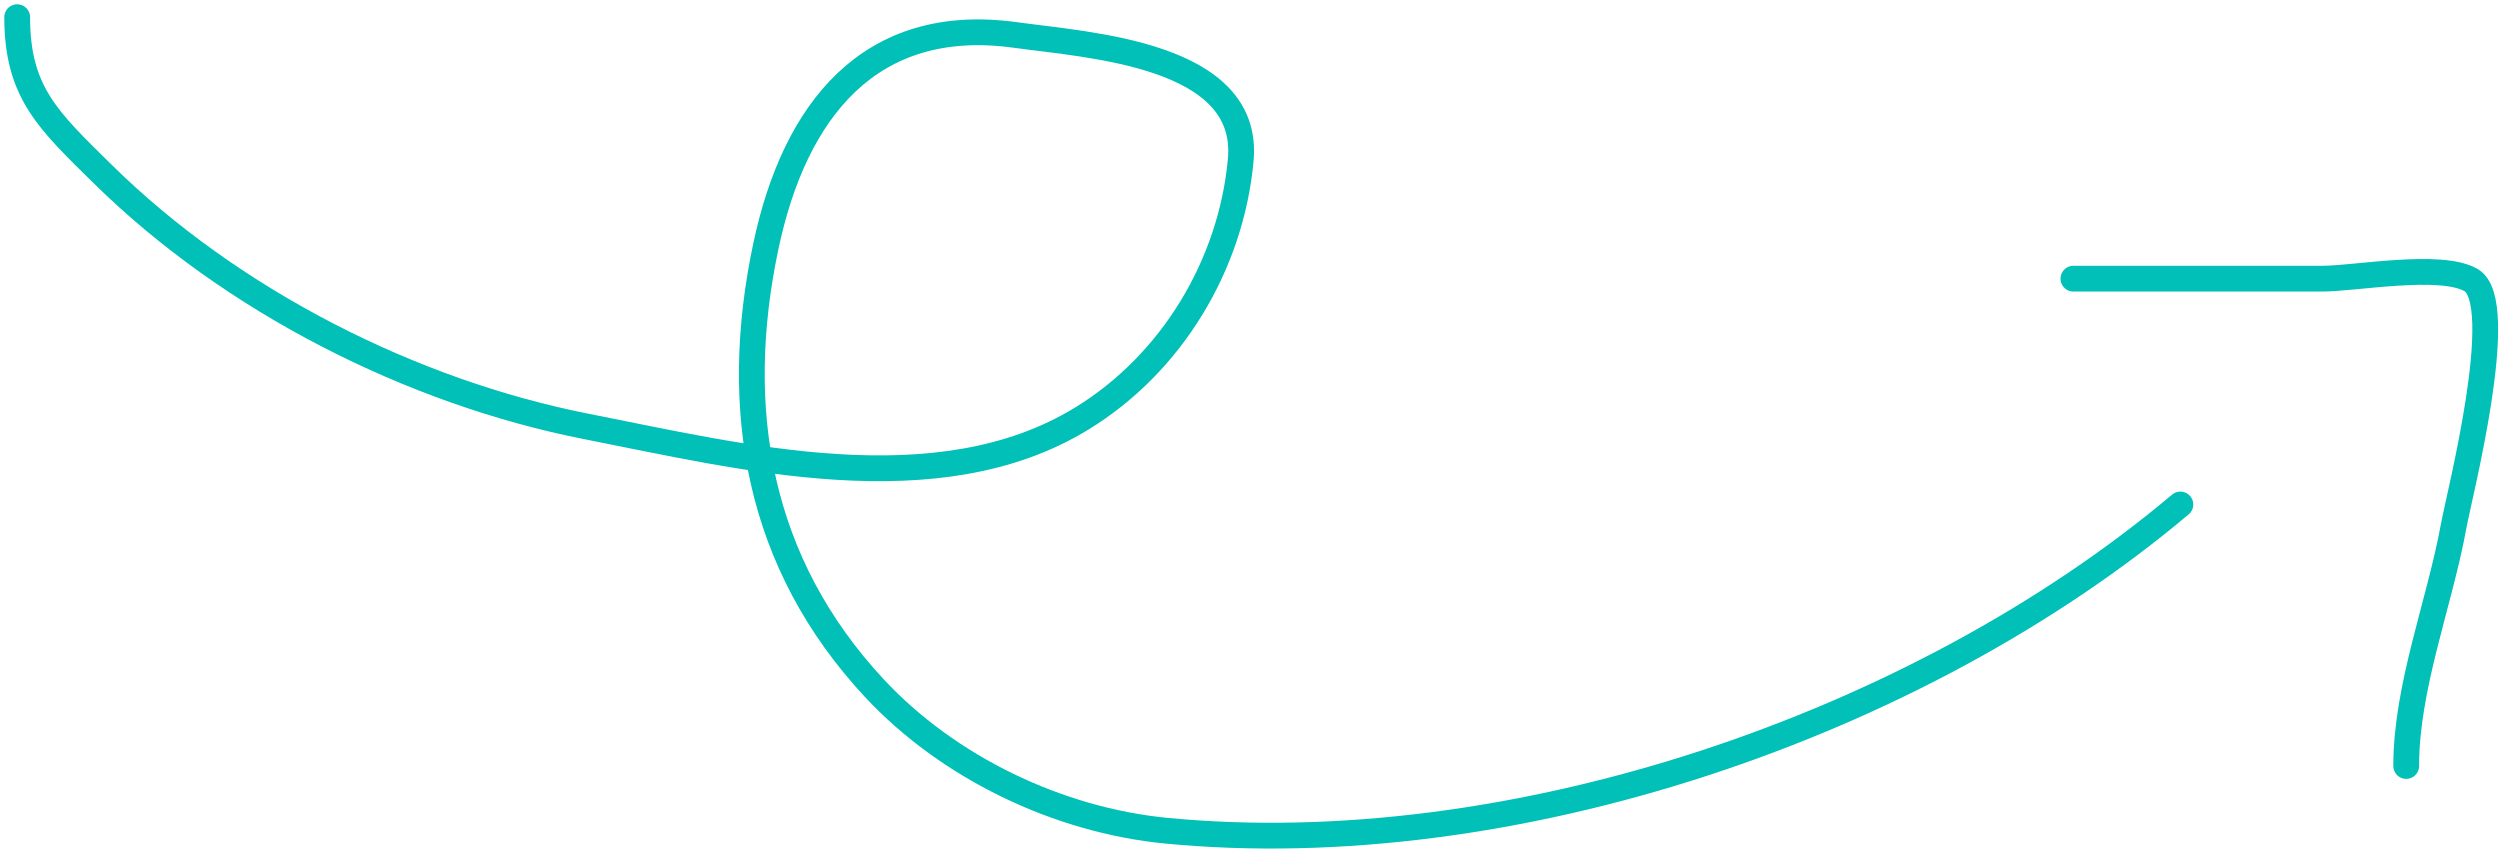 <svg width="291" height="99" viewBox="0 0 291 99" fill="none" xmlns="http://www.w3.org/2000/svg">
<path d="M2 2C2 10.761 5.611 14.013 11.992 20.293C26.913 34.978 47.855 45.632 68.331 49.654C86.174 53.159 109.1 58.998 125.899 48.731C136.44 42.29 143.318 30.757 144.423 18.602C145.542 6.294 126.79 5.266 118.213 4.075C101.199 1.712 92.492 12.913 89.16 28.594C85.105 47.678 88.243 65.554 101.765 80.091C110.364 89.334 123.168 95.475 135.738 96.692C175.773 100.571 223.066 84.601 253.796 58.723" stroke="#00C0B7" stroke-width="3" stroke-linecap="round"/>
<path d="M241.344 32.437C251.003 32.437 260.662 32.437 270.321 32.437C274.105 32.437 284.079 30.571 287.614 32.591C292.071 35.137 286.258 57.652 285.616 61.183C283.968 70.249 280.082 79.936 280.082 89.16" stroke="#00C0B7" stroke-width="3" stroke-linecap="round"/>
</svg>
